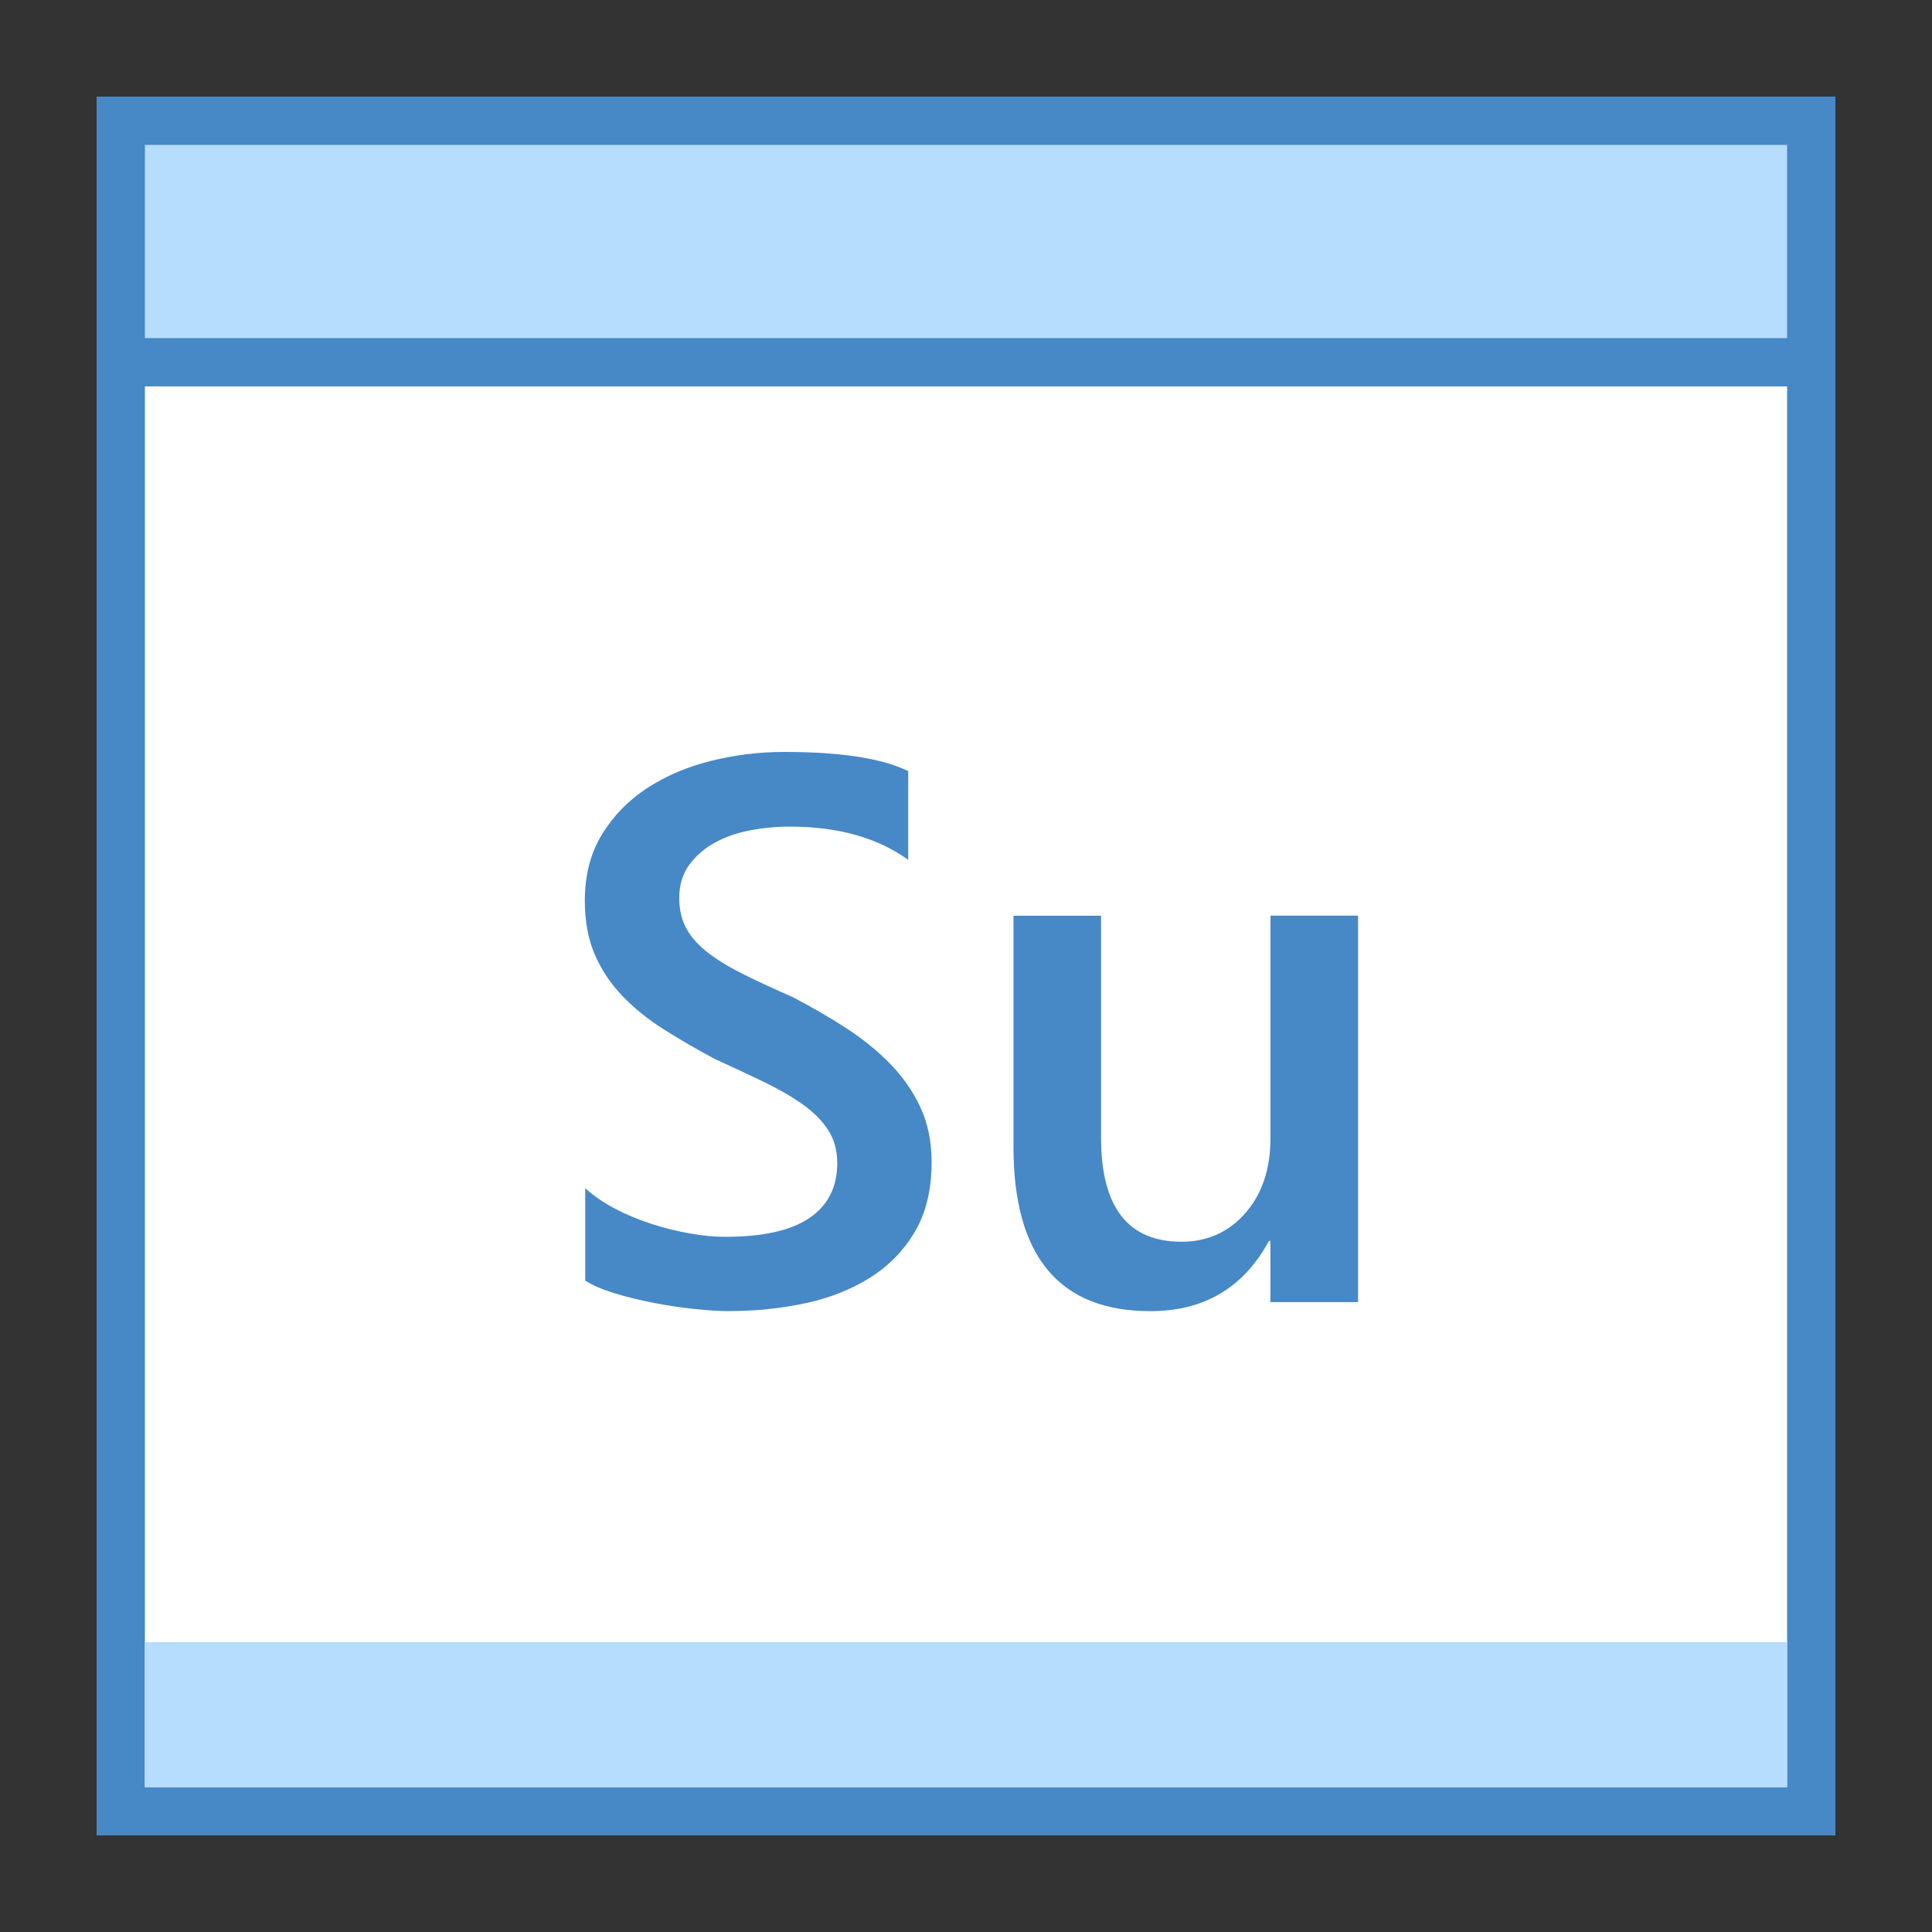 <?xml version="1.0" encoding="iso-8859-1"?>
<!-- Generator: Adobe Illustrator 21.0.2, SVG Export Plug-In . SVG Version: 6.00 Build 0)  -->
<svg xmlns="http://www.w3.org/2000/svg" xmlns:xlink="http://www.w3.org/1999/xlink" version="1.1" id="Layer_1" x="0px" y="0px" viewBox="0 0 40 40" style="enable-background:new 0 0 40 40;" xml:space="preserve">
<rect x="0" y="0" width="40" height="40" fill="#333333" stroke="none"/>
<g>
	<g>
		<rect x="2.5" y="2.5" style="fill:#FFFFFF;" width="35" height="35"/>
		<g>
			<path style="fill:#4788C7;" d="M37,3v34H3V3H37 M38,2H2v36h36V2L38,2z"/>
		</g>
	</g>
	<g>
		<rect x="2.5" y="2.5" style="fill:#B6DCFE;" width="35" height="5"/>
		<g>
			<path style="fill:#4788C7;" d="M37,3v4H3V3H37 M38,2H2v6h36V2L38,2z"/>
		</g>
	</g>
	<rect x="3" y="34" style="fill:#B6DCFE;" width="34" height="3"/>
	<path style="fill:#4788C7;" d="M12.116,26.514V24.6c0.172,0.156,0.376,0.297,0.613,0.422s0.488,0.23,0.754,0.316   s0.531,0.152,0.797,0.199s0.511,0.07,0.734,0.07c0.781,0,1.363-0.13,1.746-0.391s0.574-0.638,0.574-1.133   c0-0.266-0.063-0.496-0.191-0.691s-0.306-0.374-0.535-0.535s-0.499-0.316-0.809-0.465s-0.642-0.304-0.996-0.465   c-0.38-0.203-0.734-0.409-1.063-0.617s-0.613-0.438-0.855-0.691s-0.433-0.538-0.57-0.855s-0.207-0.69-0.207-1.117   c0-0.526,0.118-0.983,0.355-1.371s0.55-0.708,0.938-0.961s0.829-0.44,1.324-0.563s1-0.184,1.516-0.184   c1.172,0,2.026,0.133,2.563,0.398v1.836c-0.636-0.458-1.453-0.688-2.453-0.688c-0.276,0-0.551,0.026-0.824,0.078   s-0.519,0.138-0.734,0.258s-0.392,0.273-0.527,0.461s-0.203,0.414-0.203,0.68c0,0.25,0.052,0.466,0.156,0.648   s0.257,0.349,0.457,0.5s0.445,0.298,0.734,0.441s0.624,0.298,1.004,0.465c0.391,0.203,0.759,0.417,1.105,0.641   s0.651,0.472,0.914,0.742s0.472,0.571,0.625,0.902s0.23,0.707,0.23,1.129c0,0.567-0.114,1.047-0.344,1.438   s-0.538,0.708-0.926,0.953s-0.835,0.422-1.34,0.531s-1.039,0.164-1.602,0.164c-0.188,0-0.418-0.015-0.691-0.043   s-0.554-0.07-0.84-0.125s-0.558-0.121-0.813-0.199S12.272,26.612,12.116,26.514z"/>
	<path style="fill:#4788C7;" d="M28.116,26.959h-1.813v-1.266h-0.031c-0.526,0.969-1.344,1.453-2.453,1.453   c-1.891,0-2.836-1.136-2.836-3.406v-4.781h1.813v4.594c0,1.438,0.555,2.156,1.664,2.156c0.536,0,0.978-0.198,1.324-0.594   c0.347-0.396,0.52-0.914,0.52-1.555v-4.602h1.813V26.959z"/>
</g>
</svg>
